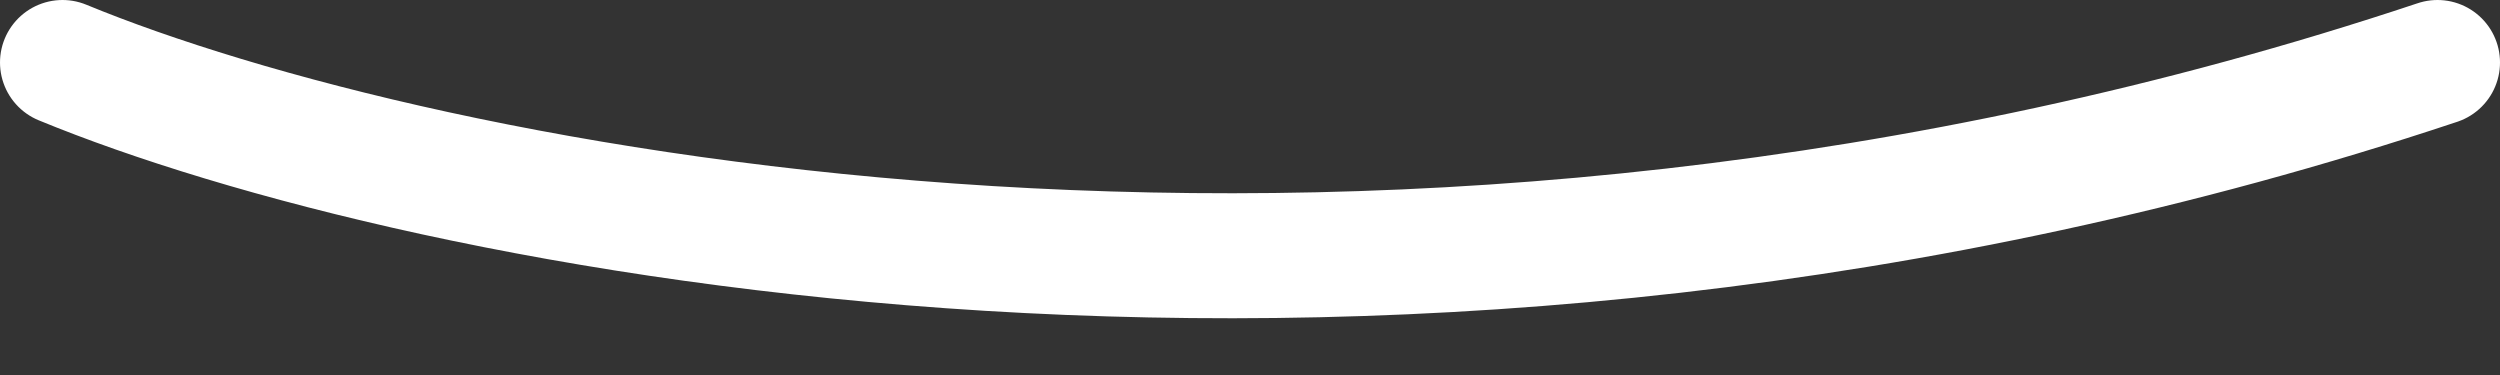 <svg width="20" height="3" viewBox="0 0 20 3" fill="none" xmlns="http://www.w3.org/2000/svg">
<rect x="0" y="0" width="20" height="3" fill="#333333" stroke="none"/>
<path d="M0.5 0.5C3.333 1.667 11.1 3.3 19.5 0.5" stroke="white" stroke-linecap="round"/>
</svg>
